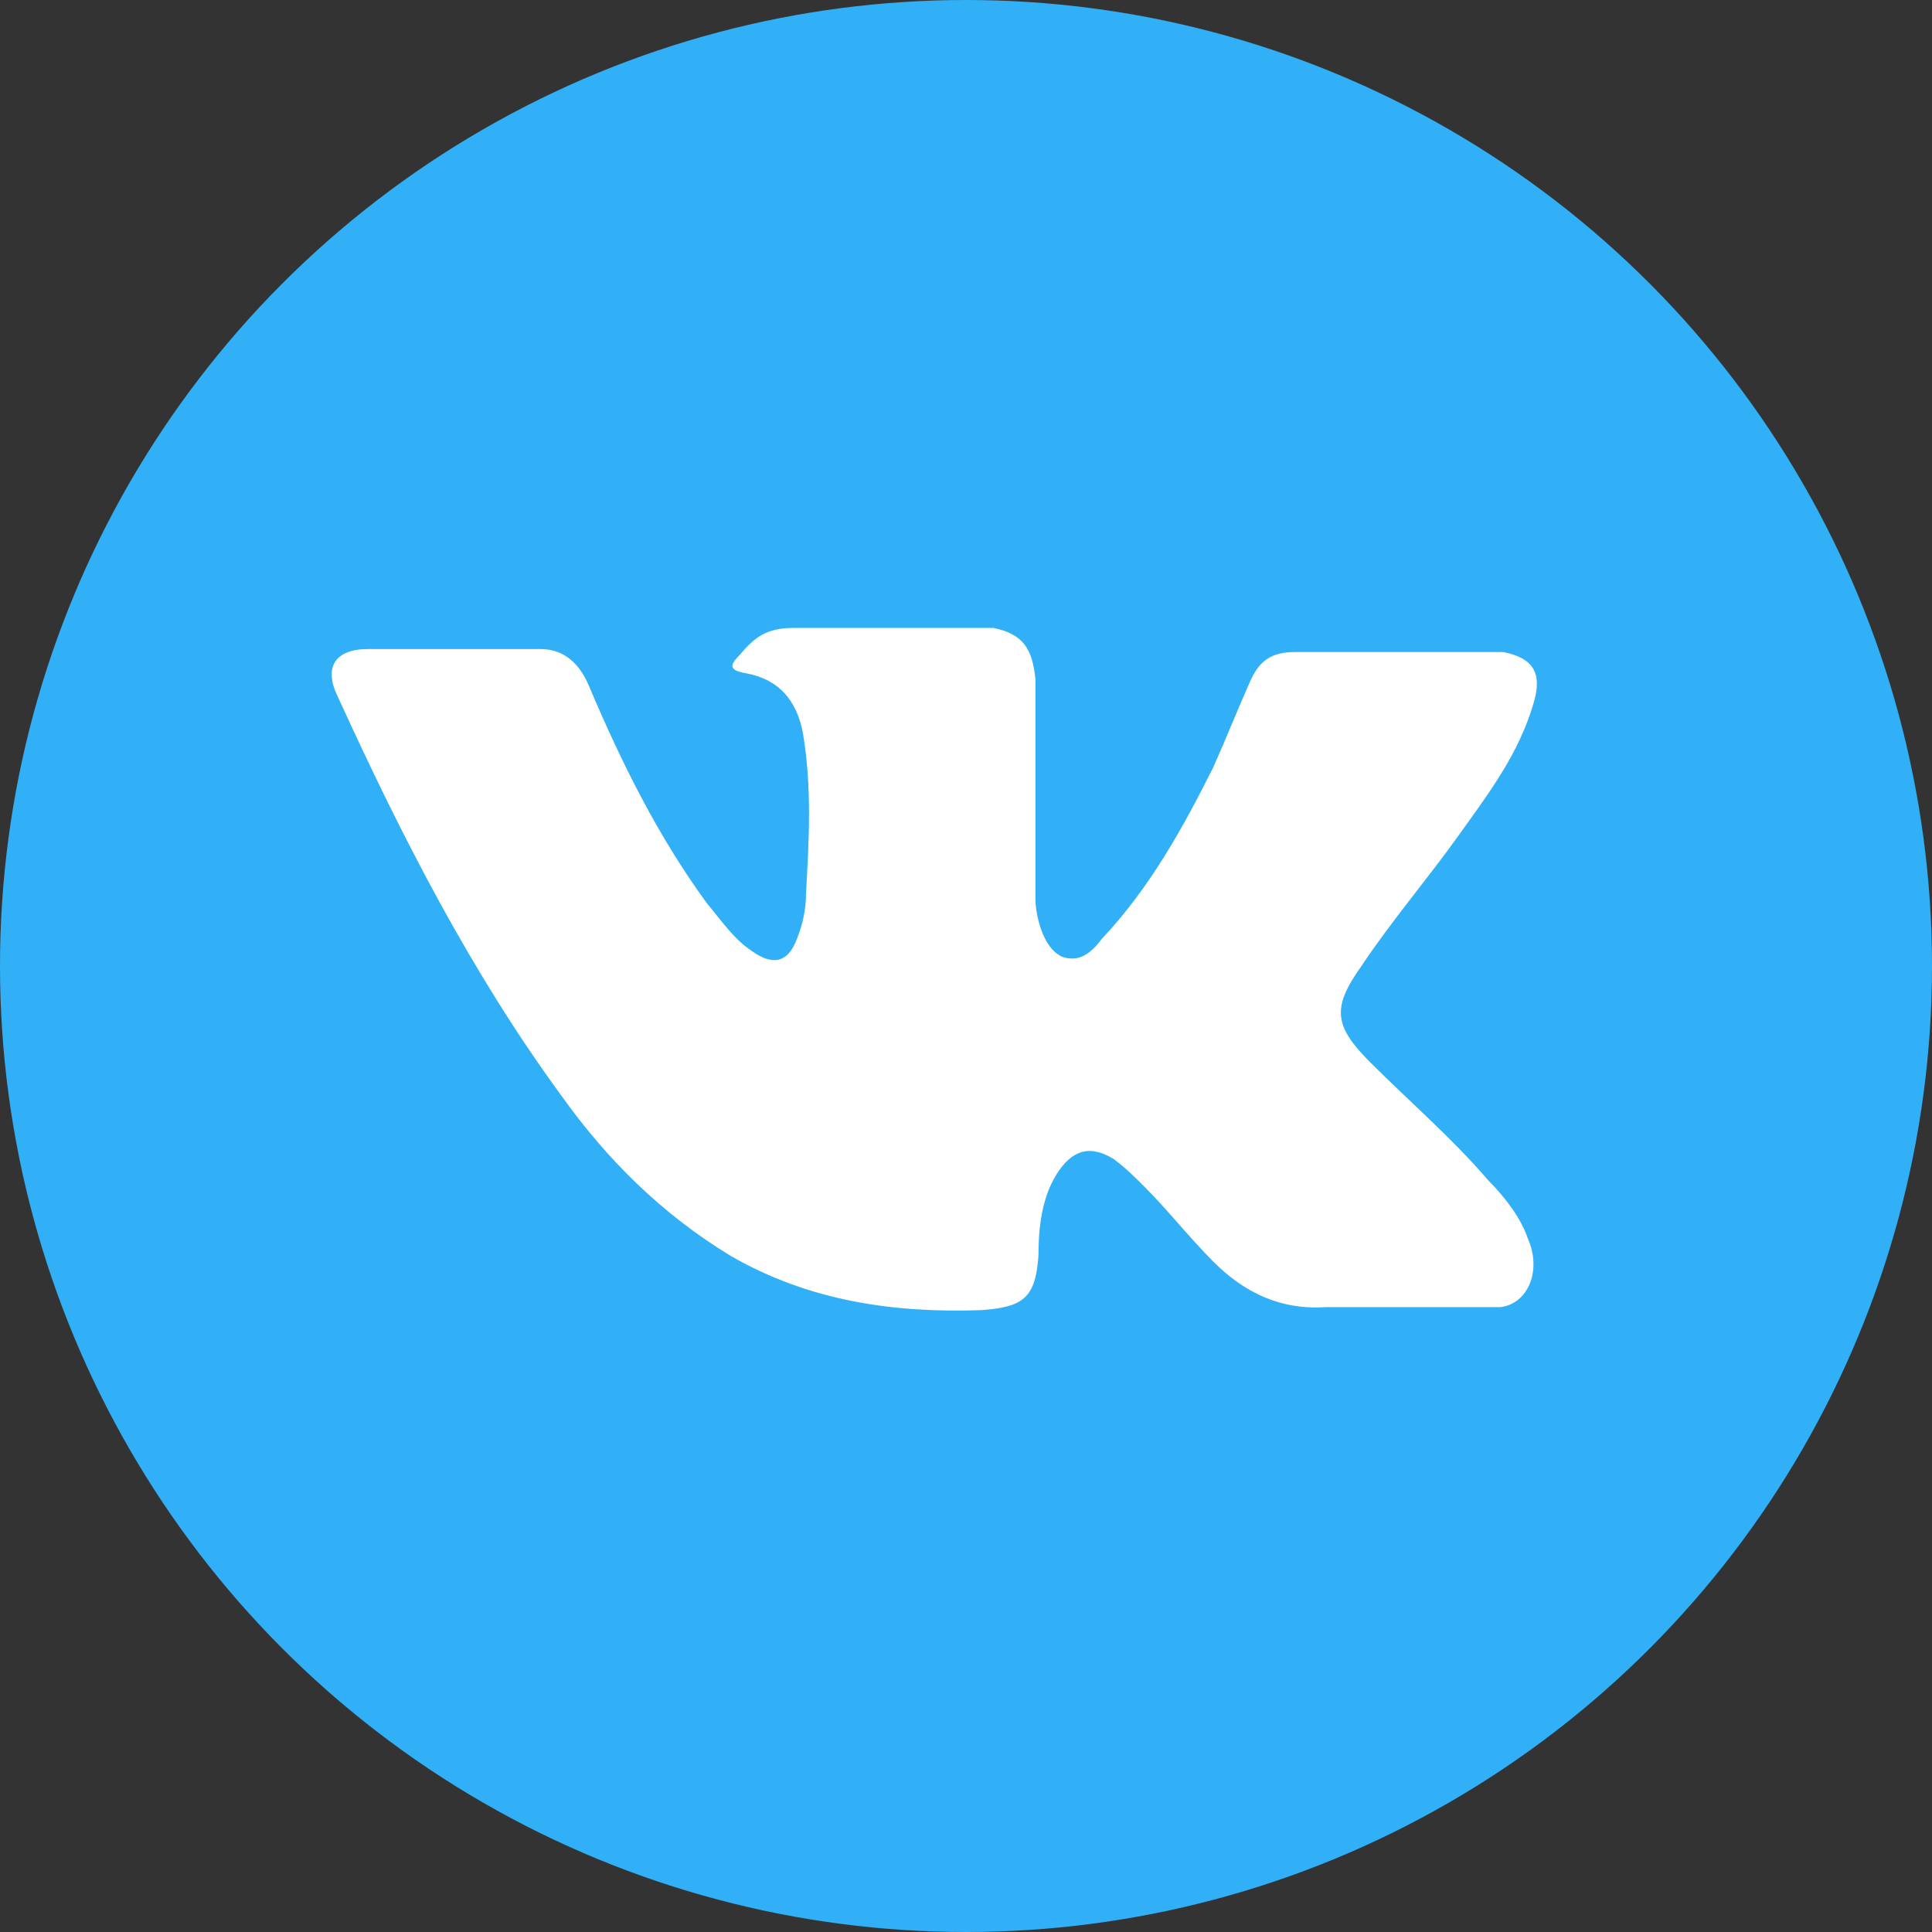 <?xml version="1.0" encoding="UTF-8"?>
<!-- Generator: Adobe Illustrator 21.1.0, SVG Export Plug-In . SVG Version: 6.00 Build 0)  -->
<svg version="1.1" id="Слой_1" xmlns="http://www.w3.org/2000/svg" xmlns:xlink="http://www.w3.org/1999/xlink" x="0px" y="0px" viewBox="0 0 64 64" style="enable-background:new 0 0 64 64;" xml:space="preserve">
<rect x="0" y="0" width="64" height="64" fill="#333333" stroke="none"/>
<style type="text/css">
	.st0{fill:#31B0F8;}
	.st1{fill:#FFFFFF;}
</style>
<g>
	<circle class="st0" cx="32" cy="32" r="32"/>
</g>
<g>
	<path class="st1" d="M49.3,39.1c-1.2-1.4-2.6-2.6-3.9-3.9c-1.2-1.2-1.3-1.8-0.3-3.2c1-1.5,2.2-2.9,3.2-4.3s2-2.7,2.5-4.4   c0.3-1,0-1.5-1-1.7c-0.2,0-0.4,0-0.6,0h-6.3c-0.8,0-1.2,0.3-1.5,1c-0.4,0.9-0.8,1.9-1.2,2.8c-1,2-2.1,4-3.7,5.7   c-0.3,0.4-0.7,0.8-1.3,0.6c-0.7-0.3-0.9-1.5-0.9-1.9v-7.3c-0.1-1-0.4-1.5-1.4-1.7h-6.6c-0.9,0-1.3,0.3-1.8,0.9   c-0.3,0.3-0.4,0.5,0.2,0.6c1.1,0.2,1.7,0.9,1.9,2c0.3,1.8,0.2,3.5,0.1,5.3c0,0.5-0.1,1-0.3,1.5c-0.3,0.8-0.8,0.9-1.5,0.4   c-0.6-0.4-1-1-1.5-1.6c-1.6-2.2-2.8-4.6-3.9-7.2c-0.3-0.7-0.8-1.2-1.6-1.2c-1.9,0-3.8,0-5.7,0c-1.1,0-1.5,0.6-1,1.6   c2.1,4.6,4.4,9.1,7.4,13.2c1.5,2.1,3.3,3.9,5.6,5.3c2.6,1.5,5.4,1.9,8.3,1.8c1.4-0.1,1.8-0.4,1.9-1.8c0-0.9,0.1-1.9,0.6-2.7   s1.1-1,1.9-0.5c0.4,0.3,0.7,0.6,1,0.9c0.8,0.8,1.5,1.7,2.3,2.5c1,1,2.2,1.6,3.7,1.5h5.8c0.9-0.1,1.4-1.2,0.9-2.3   C50.4,40.4,49.9,39.7,49.3,39.1z"/>
</g>
</svg>